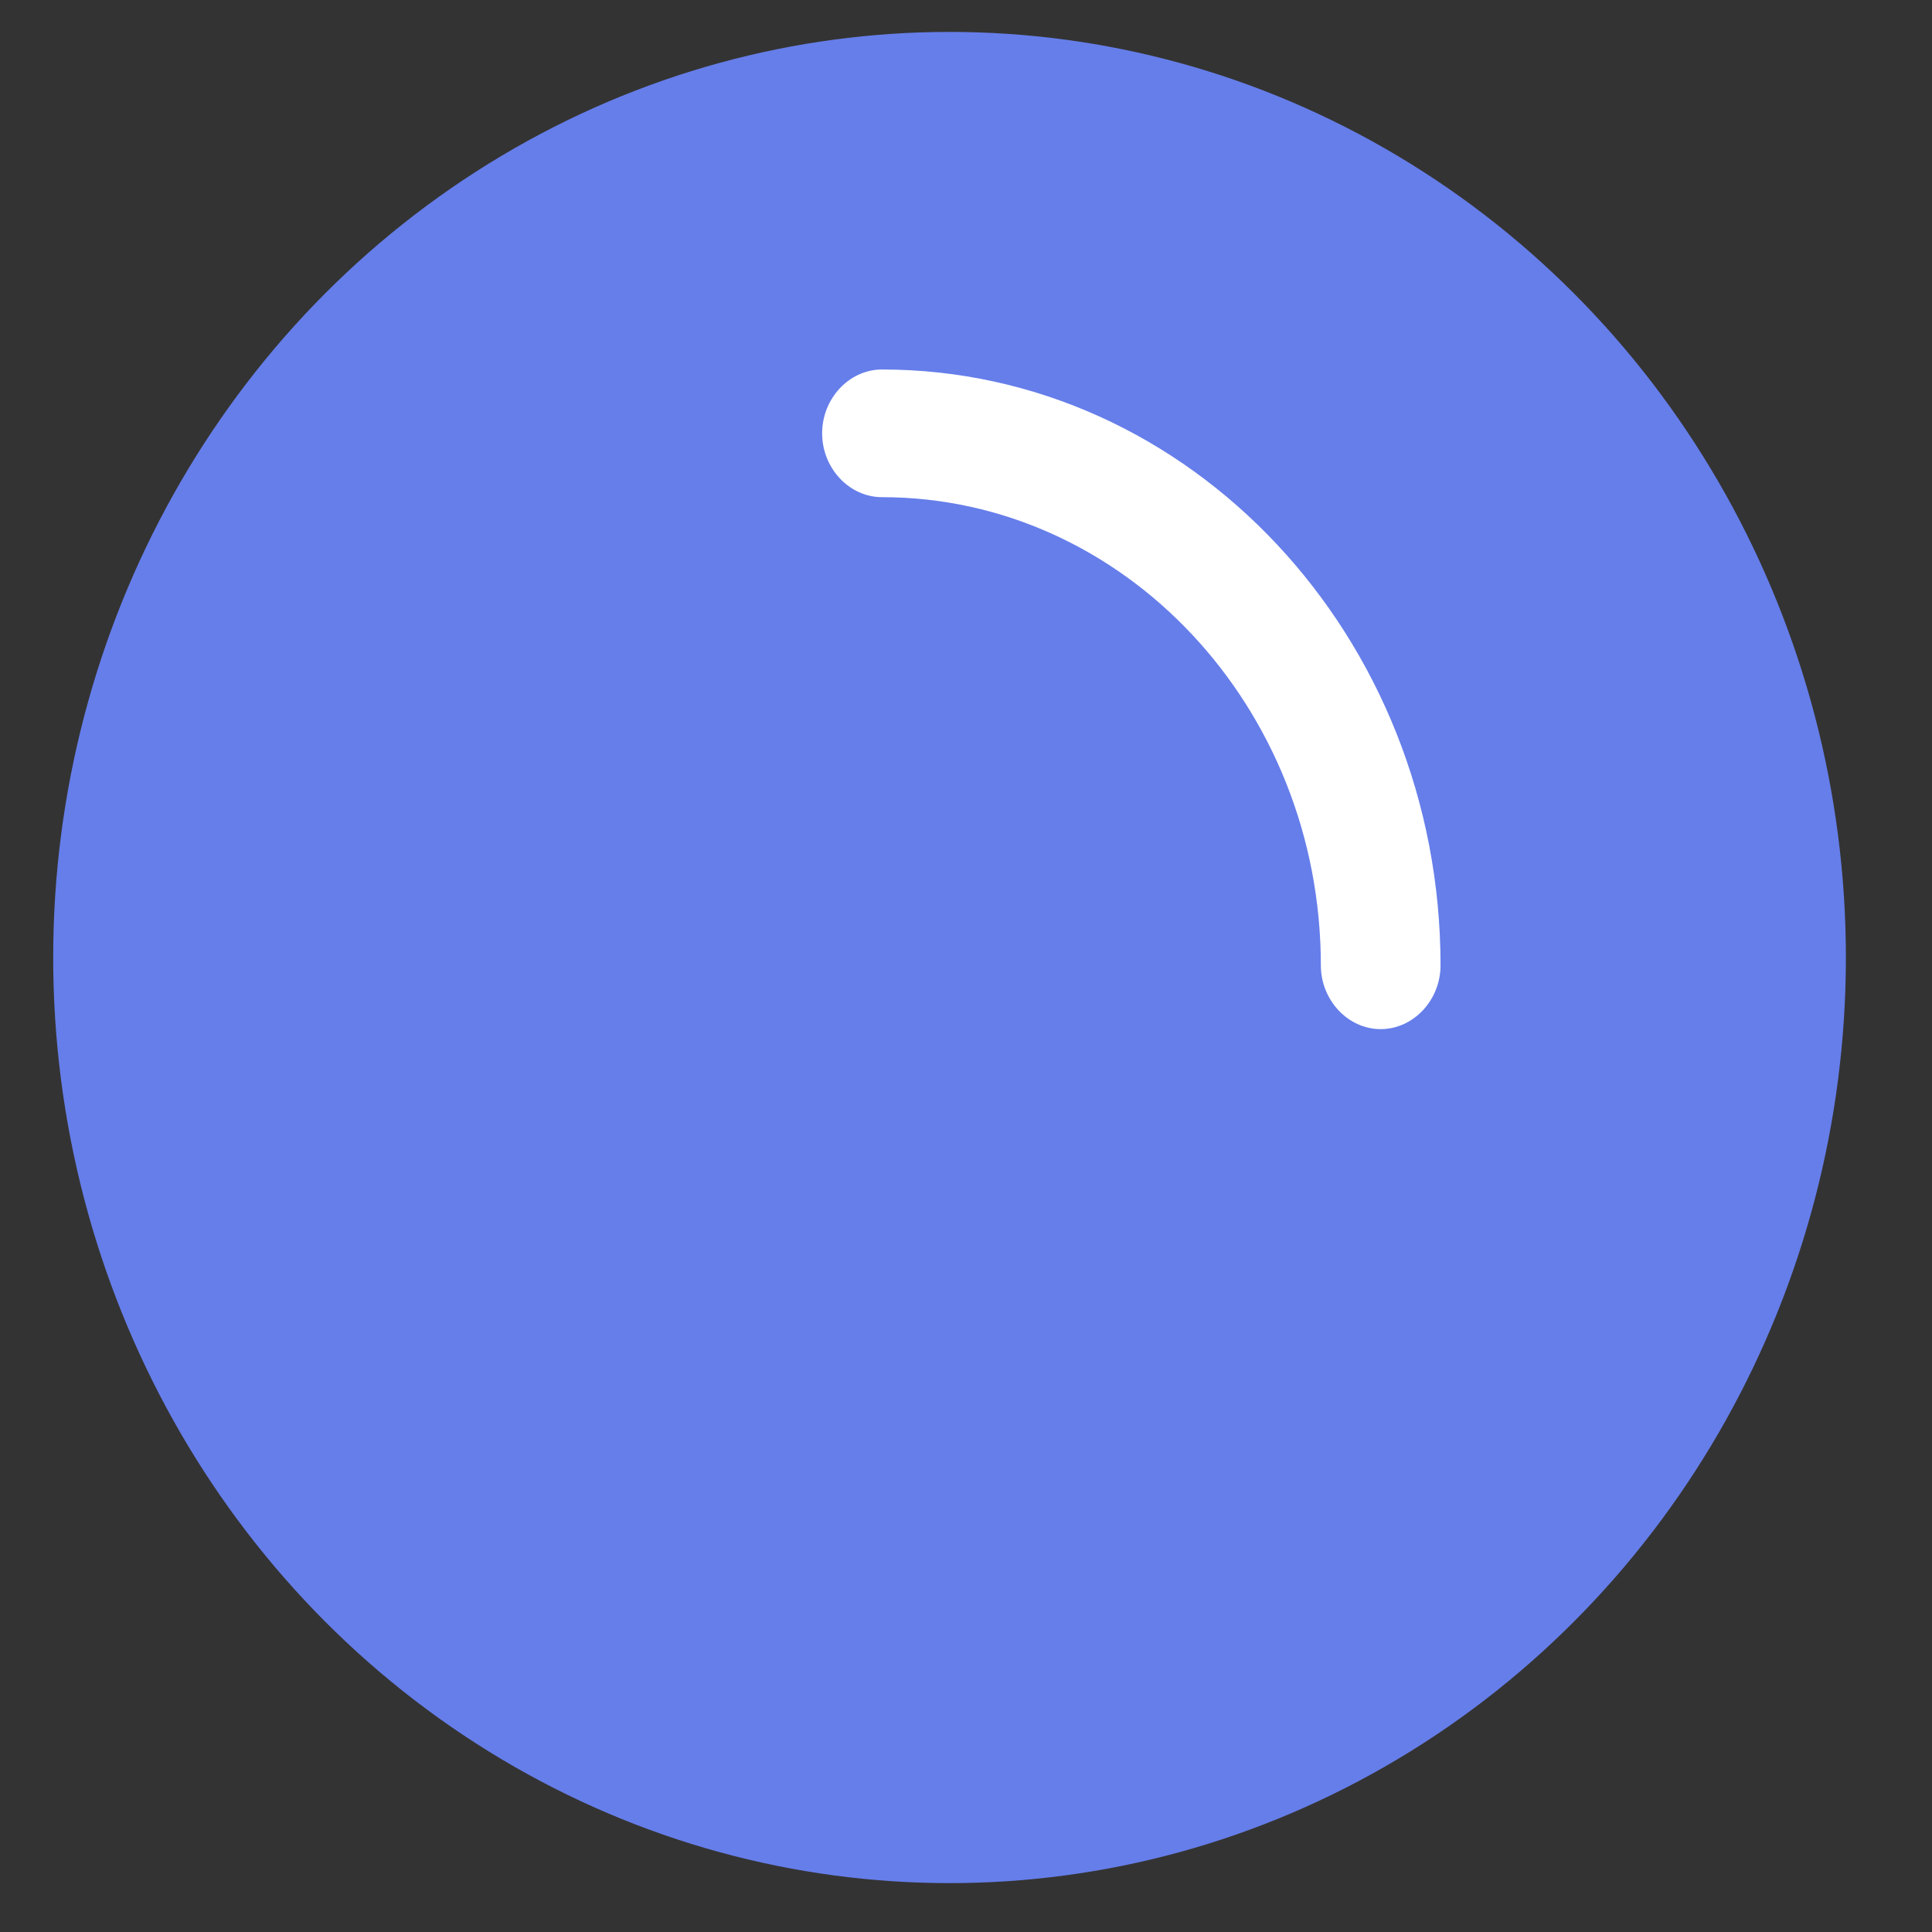 <?xml version='1.0' encoding='iso-8859-1'?>
<svg version="1.1" xmlns="http://www.w3.org/2000/svg" viewBox="0 0 363.188 363.188" xmlns:xlink="http://www.w3.org/1999/xlink" enable-background="new 0 0 363.188 363.188">
  <rect x="0" y="0" width="363.188" height="363.188" fill="#333333" stroke="none"/>
  <ellipse cx="178.5" cy="180" fill="rgb(102, 126, 234)" rx="168.5" ry="174"/>
  <g>
    <path fill="rgb(255, 255, 255)" transform="matrix(1.5,0,0,1.6,-123.7,-73.1)" d="M 193 89.1 c -4.1 0 -7.5 3.4 -7.5 7.5 s 3.4 7.5 7.5 7.5 c 30.3 0 55 24.7 55 55 c 0 4.1 3.4 7.5 7.5 7.5 s 7.5 -3.4 7.5 -7.5 c 0 -38.6 -31.4 -70 -70 -70 z"/>
  </g>
</svg>
